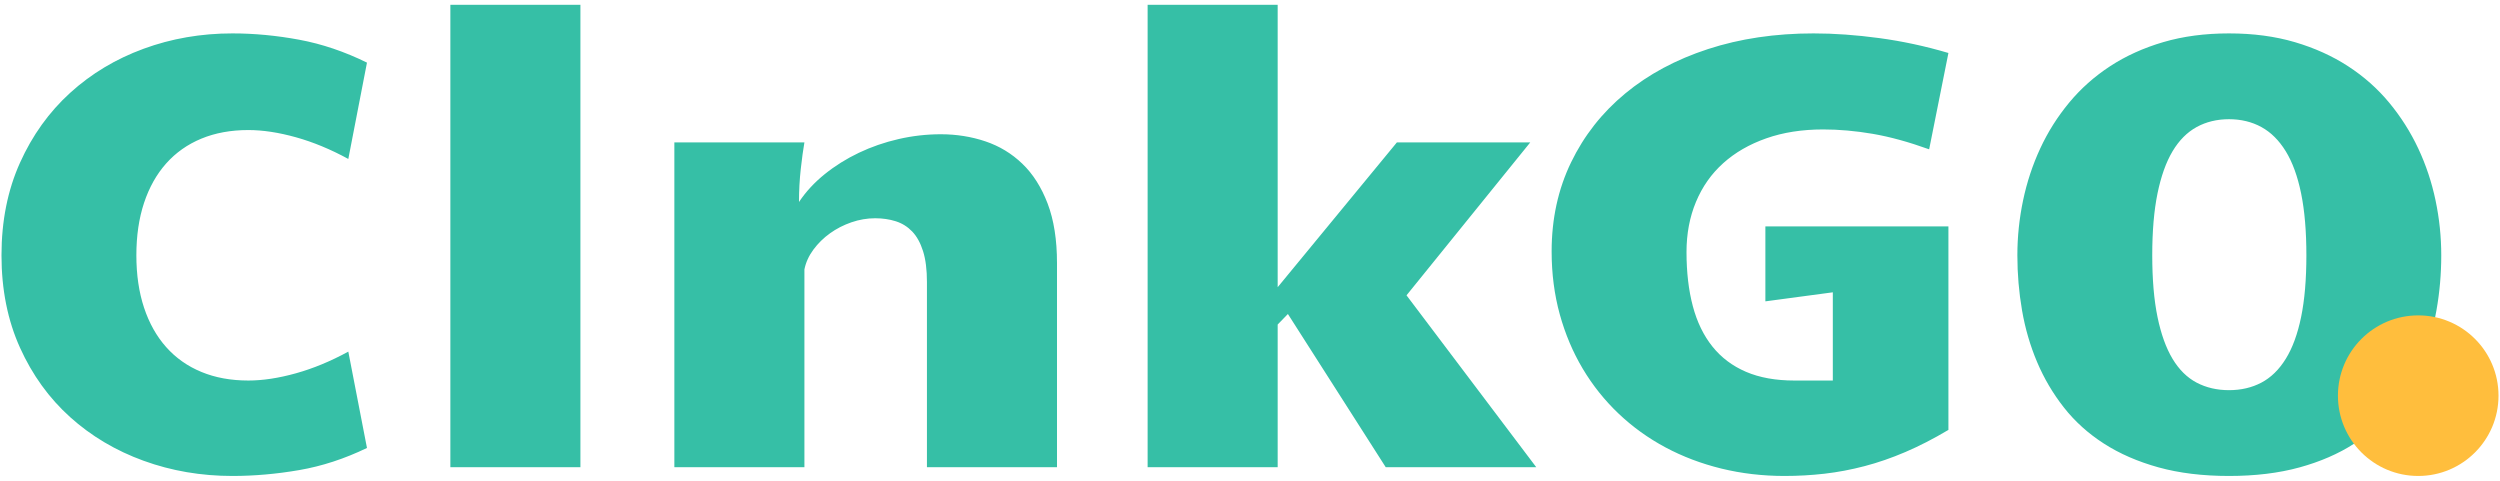 <?xml version="1.0" encoding="UTF-8" standalone="no"?><!-- Generator: Gravit.io --><svg xmlns="http://www.w3.org/2000/svg" xmlns:xlink="http://www.w3.org/1999/xlink" style="isolation:isolate" viewBox="0 0 260 50" width="260pt" height="50pt"><defs><clipPath id="_clipPath_YZGIaFHxwY9f6mVQvhovjNbNqR6ahNMb"><rect width="260" height="50"/></clipPath></defs><g clip-path="url(#_clipPath_YZGIaFHxwY9f6mVQvhovjNbNqR6ahNMb)"><g><g opacity="0.8"><path d=" M 0.155 26.55 L 0.155 26.55 L 0.155 26.55 Q 0.155 21.196 2.081 16.922 L 2.081 16.922 L 2.081 16.922 Q 4.006 12.648 7.294 9.658 L 7.294 9.658 L 7.294 9.658 Q 10.581 6.668 14.933 5.071 L 14.933 5.071 L 14.933 5.071 Q 19.285 3.474 24.17 3.474 L 24.17 3.474 L 24.17 3.474 Q 27.583 3.474 31.121 4.132 L 31.121 4.132 L 31.121 4.132 Q 34.659 4.789 38.165 6.512 L 38.165 6.512 L 36.224 16.531 L 36.224 16.531 Q 33.469 15.028 30.776 14.276 L 30.776 14.276 L 30.776 14.276 Q 28.084 13.525 25.829 13.525 L 25.829 13.525 L 25.829 13.525 Q 23.105 13.525 20.945 14.417 L 20.945 14.417 L 20.945 14.417 Q 18.785 15.31 17.282 17 L 17.282 17 L 17.282 17 Q 15.779 18.691 14.98 21.102 L 14.98 21.102 L 14.98 21.102 Q 14.182 23.513 14.182 26.55 L 14.182 26.55 L 14.182 26.55 Q 14.182 29.587 14.98 31.998 L 14.98 31.998 L 14.98 31.998 Q 15.779 34.409 17.282 36.099 L 17.282 36.099 L 17.282 36.099 Q 18.785 37.79 20.945 38.682 L 20.945 38.682 L 20.945 38.682 Q 23.105 39.575 25.829 39.575 L 25.829 39.575 L 25.829 39.575 Q 28.084 39.575 30.776 38.823 L 30.776 38.823 L 30.776 38.823 Q 33.469 38.072 36.224 36.569 L 36.224 36.569 L 38.165 46.588 L 38.165 46.588 Q 34.659 48.279 31.121 48.889 L 31.121 48.889 L 31.121 48.889 Q 27.583 49.5 24.17 49.5 L 24.17 49.5 L 24.17 49.5 Q 19.285 49.5 14.933 47.919 L 14.933 47.919 L 14.933 47.919 Q 10.581 46.338 7.294 43.379 L 7.294 43.379 L 7.294 43.379 Q 4.006 40.42 2.081 36.162 L 2.081 36.162 L 2.081 36.162 Q 0.155 31.904 0.155 26.55 Z  M 46.838 48.592 L 46.838 0.5 L 60.364 0.5 L 60.364 48.592 L 46.838 48.592 Z  M 70.133 48.592 L 70.133 14.809 L 83.659 14.809 L 83.659 14.809 Q 83.471 15.873 83.283 17.548 L 83.283 17.548 L 83.283 17.548 Q 83.095 19.223 83.095 21.008 L 83.095 21.008 L 83.095 21.008 Q 84.16 19.411 85.772 18.112 L 85.772 18.112 L 85.772 18.112 Q 87.385 16.812 89.326 15.889 L 89.326 15.889 L 89.326 15.889 Q 91.267 14.965 93.443 14.464 L 93.443 14.464 L 93.443 14.464 Q 95.619 13.963 97.842 13.963 L 97.842 13.963 L 97.842 13.963 Q 100.284 13.963 102.476 14.699 L 102.476 14.699 L 102.476 14.699 Q 104.668 15.435 106.327 17.032 L 106.327 17.032 L 106.327 17.032 Q 107.986 18.628 108.957 21.18 L 108.957 21.18 L 108.957 21.18 Q 109.928 23.732 109.928 27.364 L 109.928 27.364 L 109.928 48.592 L 96.402 48.592 L 96.402 29.336 L 96.402 29.336 Q 96.402 27.395 95.995 26.112 L 95.995 26.112 L 95.995 26.112 Q 95.588 24.828 94.868 24.076 L 94.868 24.076 L 94.868 24.076 Q 94.147 23.325 93.161 23.012 L 93.161 23.012 L 93.161 23.012 Q 92.175 22.699 91.016 22.699 L 91.016 22.699 L 91.016 22.699 Q 89.764 22.699 88.543 23.121 L 88.543 23.121 L 88.543 23.121 Q 87.322 23.544 86.32 24.264 L 86.32 24.264 L 86.32 24.264 Q 85.318 24.984 84.598 25.955 L 84.598 25.955 L 84.598 25.955 Q 83.878 26.926 83.659 28.021 L 83.659 28.021 L 83.659 48.592 L 70.133 48.592 Z  M 132.878 29.869 L 145.277 14.809 L 159.147 14.809 L 146.278 30.714 L 159.773 48.592 L 144.118 48.592 L 133.942 32.655 L 132.878 33.751 L 132.878 48.592 L 119.352 48.592 L 119.352 0.5 L 132.878 0.5 L 132.878 29.869 Z  M 185.604 49.5 L 185.604 49.5 L 185.604 49.5 Q 182.16 49.5 179.029 48.733 L 179.029 48.733 L 179.029 48.733 Q 175.898 47.966 173.205 46.526 L 173.205 46.526 L 173.205 46.526 Q 170.512 45.085 168.336 43.019 L 168.336 43.019 L 168.336 43.019 Q 166.16 40.952 164.61 38.354 L 164.61 38.354 L 164.61 38.354 Q 163.061 35.755 162.215 32.687 L 162.215 32.687 L 162.215 32.687 Q 161.37 29.618 161.37 26.143 L 161.37 26.143 L 161.37 26.143 Q 161.37 21.071 163.389 16.891 L 163.389 16.891 L 163.389 16.891 Q 165.409 12.711 169.025 9.721 L 169.025 9.721 L 169.025 9.721 Q 172.641 6.731 177.635 5.103 L 177.635 5.103 L 177.635 5.103 Q 182.629 3.474 188.609 3.474 L 188.609 3.474 L 188.609 3.474 Q 191.834 3.474 195.435 3.96 L 195.435 3.96 L 195.435 3.96 Q 199.036 4.445 202.636 5.51 L 202.636 5.51 L 200.632 15.529 L 200.632 15.529 Q 197.408 14.37 194.746 13.916 L 194.746 13.916 L 194.746 13.916 Q 192.085 13.462 189.611 13.462 L 189.611 13.462 L 189.611 13.462 Q 186.324 13.462 183.694 14.386 L 183.694 14.386 L 183.694 14.386 Q 181.064 15.31 179.216 16.969 L 179.216 16.969 L 179.216 16.969 Q 177.369 18.628 176.383 20.992 L 176.383 20.992 L 176.383 20.992 Q 175.397 23.356 175.397 26.205 L 175.397 26.205 L 175.397 26.205 Q 175.397 29.368 176.054 31.841 L 176.054 31.841 L 176.054 31.841 Q 176.712 34.315 178.089 36.037 L 178.089 36.037 L 178.089 36.037 Q 179.467 37.759 181.58 38.667 L 181.58 38.667 L 181.58 38.667 Q 183.694 39.575 186.606 39.575 L 186.606 39.575 L 190.613 39.575 L 190.613 30.401 L 183.6 31.34 L 183.6 23.544 L 202.636 23.544 L 202.636 44.71 L 202.636 44.71 Q 200.319 46.087 198.159 47.011 L 198.159 47.011 L 198.159 47.011 Q 195.999 47.935 193.901 48.482 L 193.901 48.482 L 193.901 48.482 Q 191.803 49.03 189.752 49.265 L 189.752 49.265 L 189.752 49.265 Q 187.701 49.5 185.604 49.5 Z  M 231.817 49.5 L 231.817 49.5 L 231.817 49.5 Q 227.716 49.5 224.491 48.608 L 224.491 48.608 L 224.491 48.608 Q 221.266 47.715 218.808 46.134 L 218.808 46.134 L 218.808 46.134 Q 216.35 44.553 214.644 42.377 L 214.644 42.377 L 214.644 42.377 Q 212.937 40.201 211.857 37.649 L 211.857 37.649 L 211.857 37.649 Q 210.777 35.097 210.292 32.28 L 210.292 32.28 L 210.292 32.28 Q 209.806 29.462 209.806 26.55 L 209.806 26.55 L 209.806 26.55 Q 209.806 23.669 210.401 20.836 L 210.401 20.836 L 210.401 20.836 Q 210.996 18.002 212.186 15.435 L 212.186 15.435 L 212.186 15.435 Q 213.376 12.867 215.192 10.676 L 215.192 10.676 L 215.192 10.676 Q 217.008 8.484 219.45 6.887 L 219.45 6.887 L 219.45 6.887 Q 221.892 5.29 224.976 4.382 L 224.976 4.382 L 224.976 4.382 Q 228.06 3.474 231.817 3.474 L 231.817 3.474 L 231.817 3.474 Q 235.574 3.474 238.658 4.382 L 238.658 4.382 L 238.658 4.382 Q 241.742 5.29 244.2 6.887 L 244.2 6.887 L 244.2 6.887 Q 246.658 8.484 248.474 10.676 L 248.474 10.676 L 248.474 10.676 Q 250.29 12.867 251.495 15.435 L 251.495 15.435 L 251.495 15.435 Q 252.701 18.002 253.296 20.836 L 253.296 20.836 L 253.296 20.836 Q 253.891 23.669 253.891 26.55 L 253.891 26.55 L 253.891 26.55 Q 253.891 29.462 253.39 32.28 L 253.39 32.28 L 253.39 32.28 Q 252.889 35.097 251.808 37.649 L 251.808 37.649 L 251.808 37.649 Q 250.728 40.201 249.006 42.377 L 249.006 42.377 L 249.006 42.377 Q 247.284 44.553 244.842 46.134 L 244.842 46.134 L 244.842 46.134 Q 242.4 47.715 239.159 48.608 L 239.159 48.608 L 239.159 48.608 Q 235.919 49.5 231.817 49.5 Z  M 223.833 26.55 L 223.833 26.55 L 223.833 26.55 Q 223.833 30.307 224.381 32.968 L 224.381 32.968 L 224.381 32.968 Q 224.929 35.63 225.946 37.32 L 225.946 37.32 L 225.946 37.32 Q 226.964 39.011 228.451 39.794 L 228.451 39.794 L 228.451 39.794 Q 229.939 40.577 231.817 40.577 L 231.817 40.577 L 231.817 40.577 Q 233.696 40.577 235.183 39.794 L 235.183 39.794 L 235.183 39.794 Q 236.67 39.011 237.719 37.32 L 237.719 37.32 L 237.719 37.32 Q 238.768 35.63 239.316 32.968 L 239.316 32.968 L 239.316 32.968 Q 239.864 30.307 239.864 26.55 L 239.864 26.55 L 239.864 26.55 Q 239.864 22.793 239.316 20.116 L 239.316 20.116 L 239.316 20.116 Q 238.768 17.439 237.719 15.732 L 237.719 15.732 L 237.719 15.732 Q 236.67 14.026 235.183 13.212 L 235.183 13.212 L 235.183 13.212 Q 233.696 12.398 231.817 12.398 L 231.817 12.398 L 231.817 12.398 Q 229.939 12.398 228.451 13.212 L 228.451 13.212 L 228.451 13.212 Q 226.964 14.026 225.946 15.732 L 225.946 15.732 L 225.946 15.732 Q 224.929 17.439 224.381 20.116 L 224.381 20.116 L 224.381 20.116 Q 223.833 22.793 223.833 26.55 Z " fill="rgb(4,175,144)"/></g><circle vector-effect="non-scaling-stroke" cx="251.495" cy="41.15" r="8.35" fill="rgb(255,190,61)"/></g></g></svg>